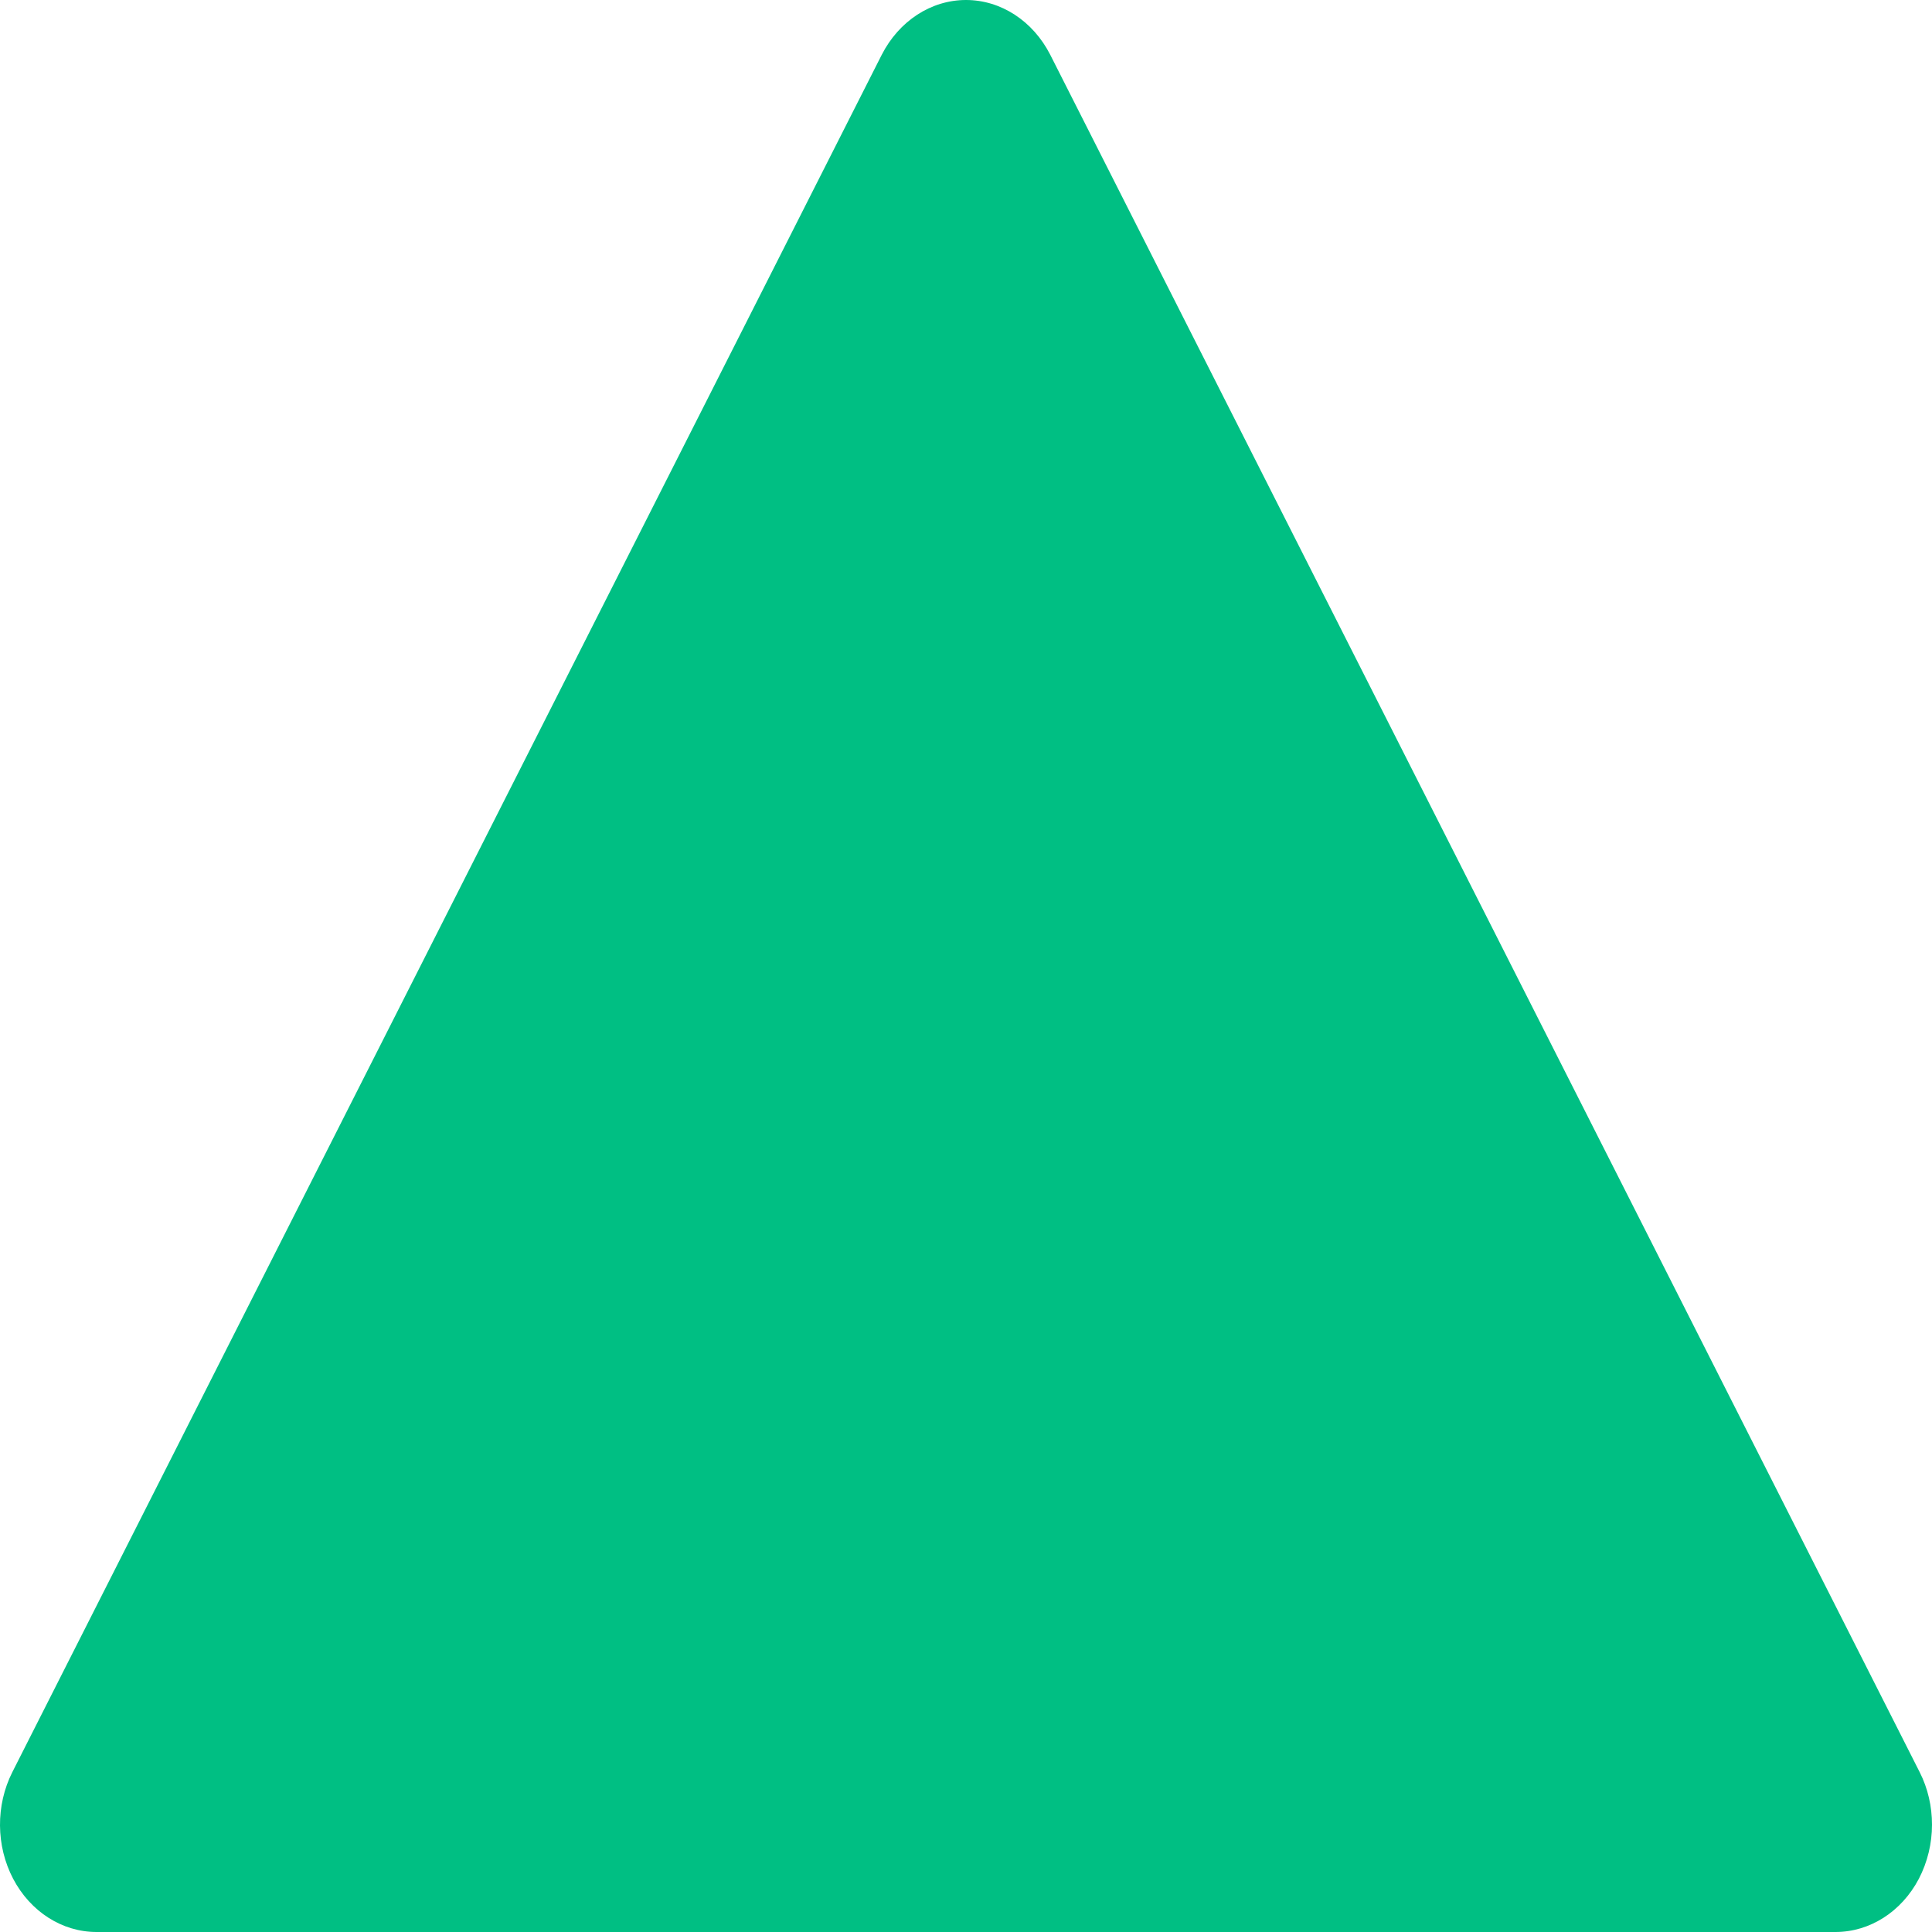 <svg width="60" height="60" viewBox="0 0 60 60" fill="none" xmlns="http://www.w3.org/2000/svg">
<path d="M27.384 1.7L0.384 55.033C-0.138 56.067 -0.126 57.327 0.408 58.347C0.948 59.373 1.932 60 3 60L57 60C58.068 60 59.052 59.373 59.592 58.347C59.862 57.827 60 57.247 60 56.667C60 56.107 59.874 55.54 59.616 55.033L32.616 1.7C32.082 0.653 31.086 7.16966e-08 30 1.19167e-07C28.914 1.66638e-07 27.918 0.653 27.384 1.7Z" fill="#00BF83"/>
</svg>
